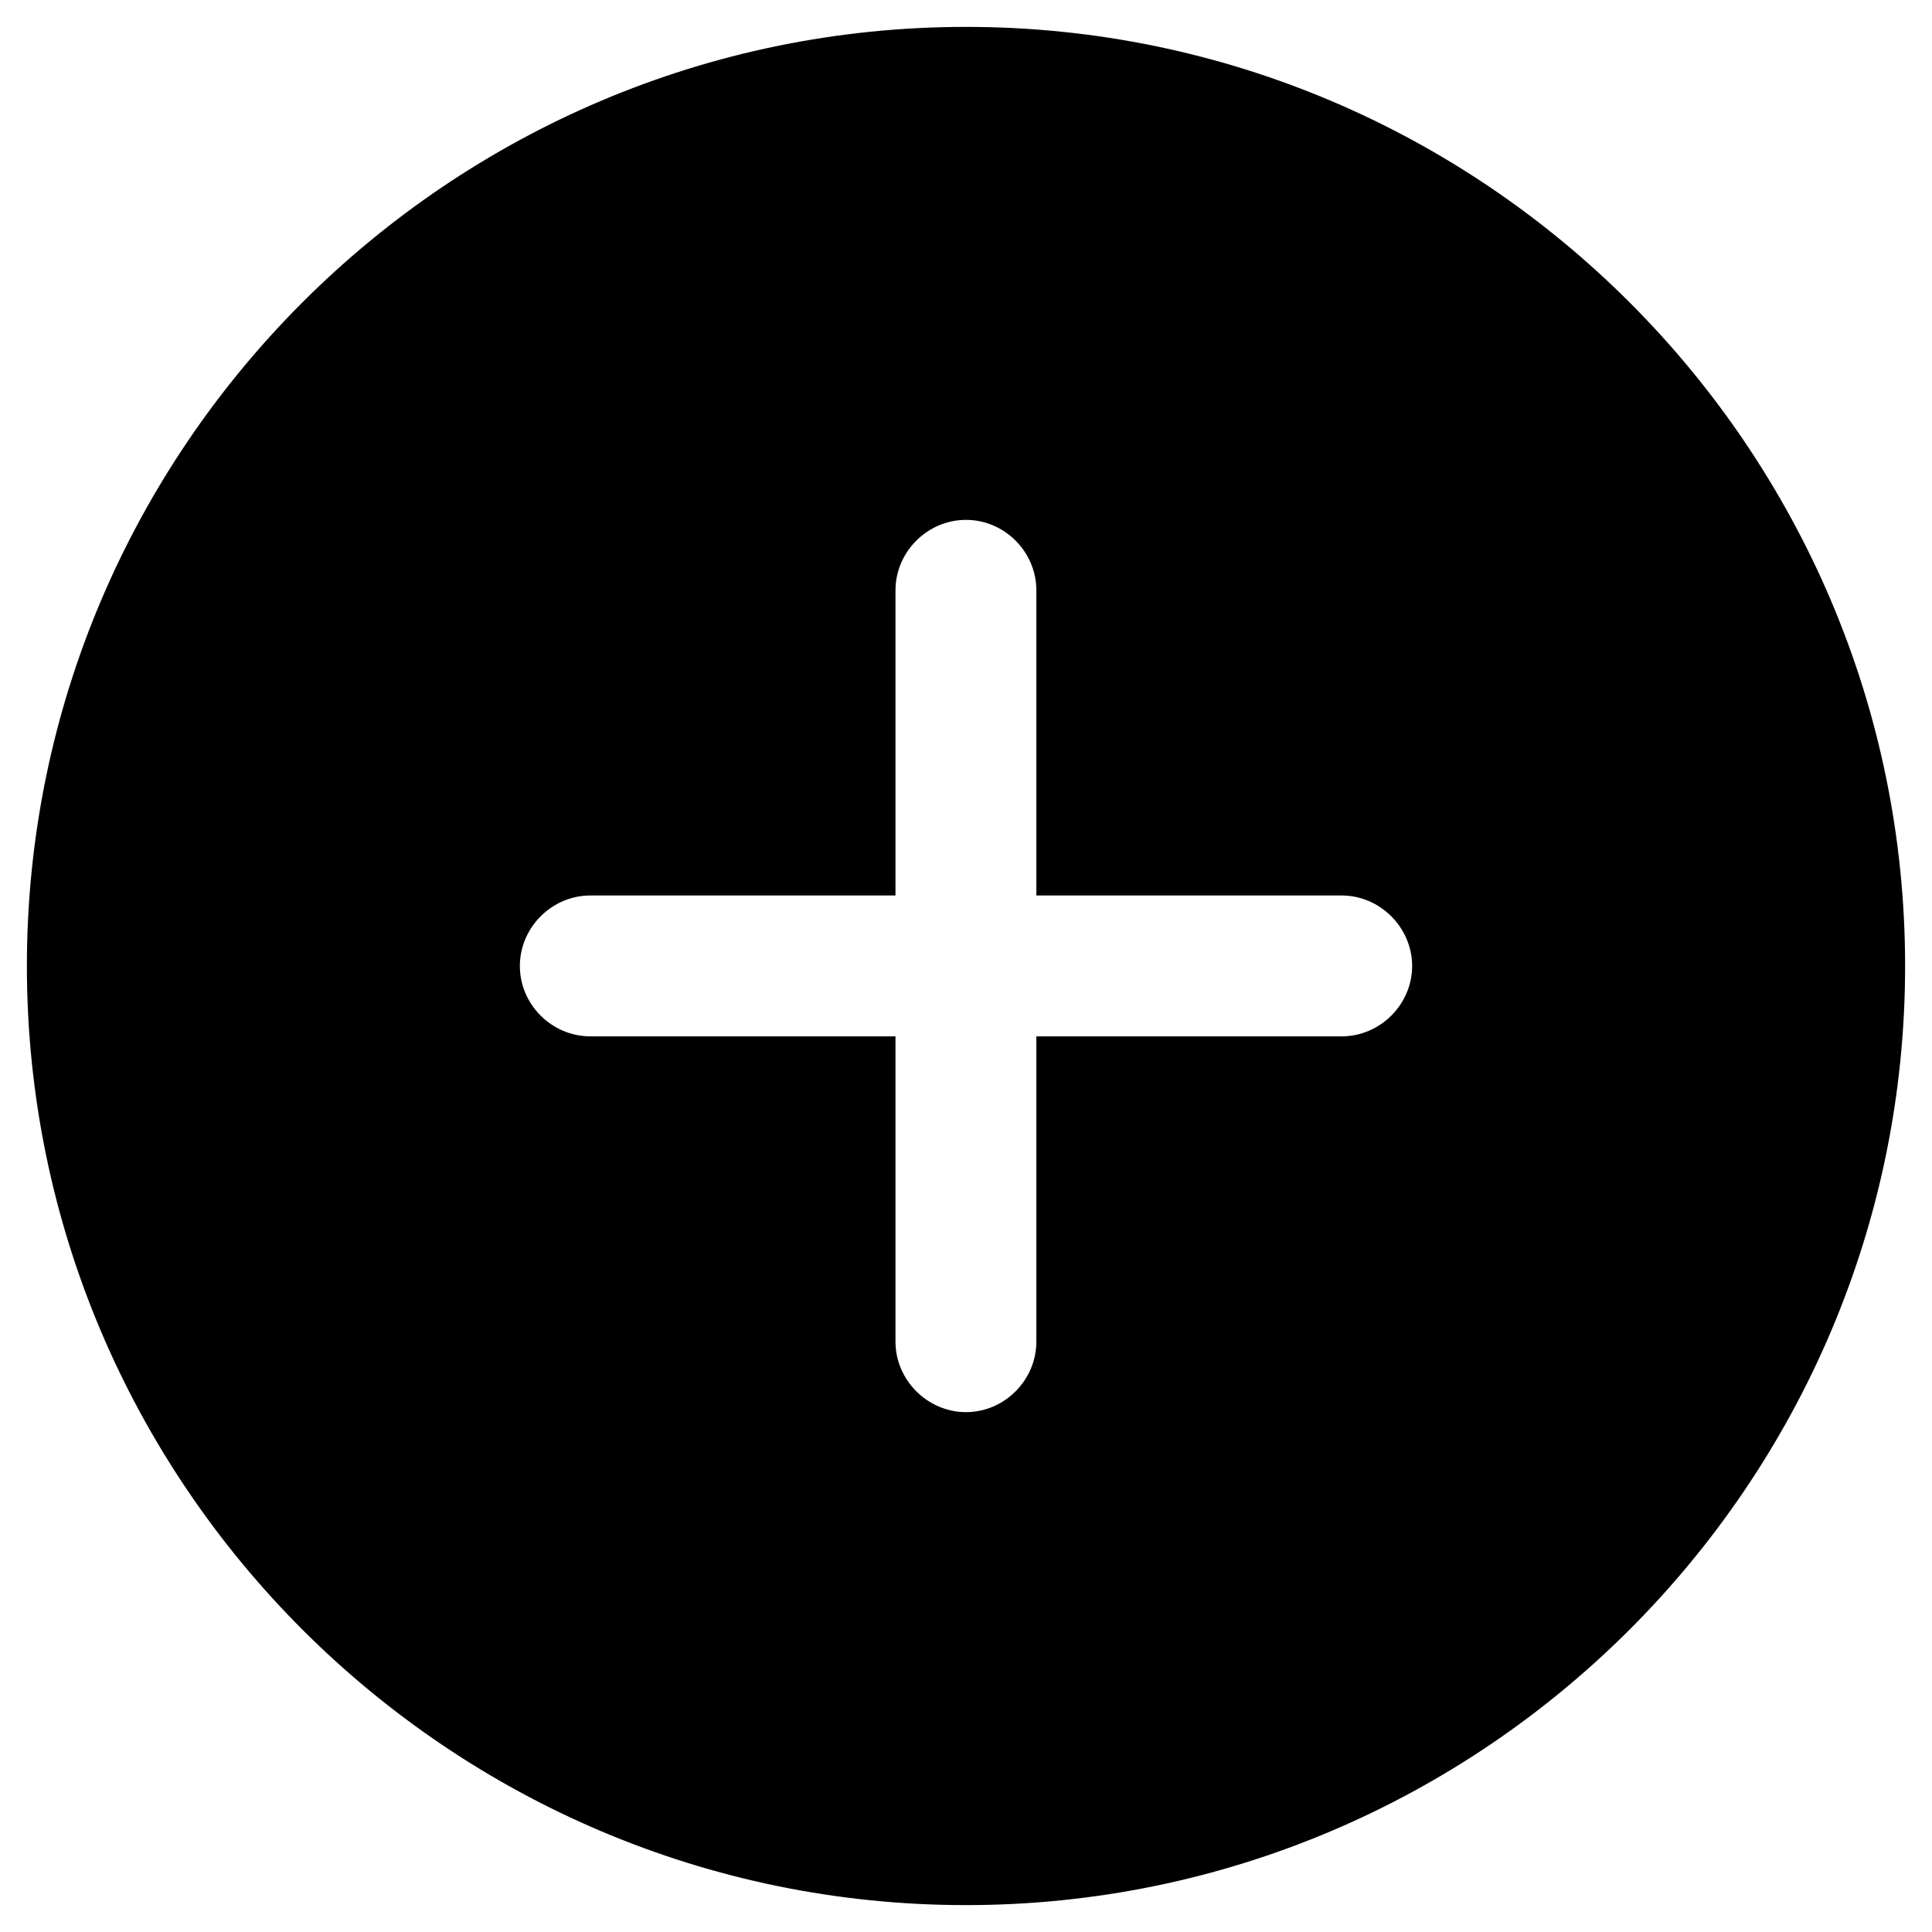 <svg width="12" height="12" viewBox="0 0 12 12" fill="none" xmlns="http://www.w3.org/2000/svg">
<path d="M6 0.167C2.786 0.167 0.167 2.786 0.167 6C0.167 9.214 2.786 11.833 6 11.833C9.214 11.833 11.833 9.214 11.833 6C11.833 2.786 9.214 0.167 6 0.167ZM8.333 6.437H6.437V8.333C6.437 8.572 6.239 8.771 6 8.771C5.761 8.771 5.562 8.572 5.562 8.333V6.437H3.667C3.427 6.437 3.229 6.239 3.229 6C3.229 5.761 3.427 5.562 3.667 5.562H5.562V3.667C5.562 3.427 5.761 3.229 6 3.229C6.239 3.229 6.437 3.427 6.437 3.667V5.562H8.333C8.572 5.562 8.771 5.761 8.771 6C8.771 6.239 8.572 6.437 8.333 6.437Z" fill="black"/>
</svg>
